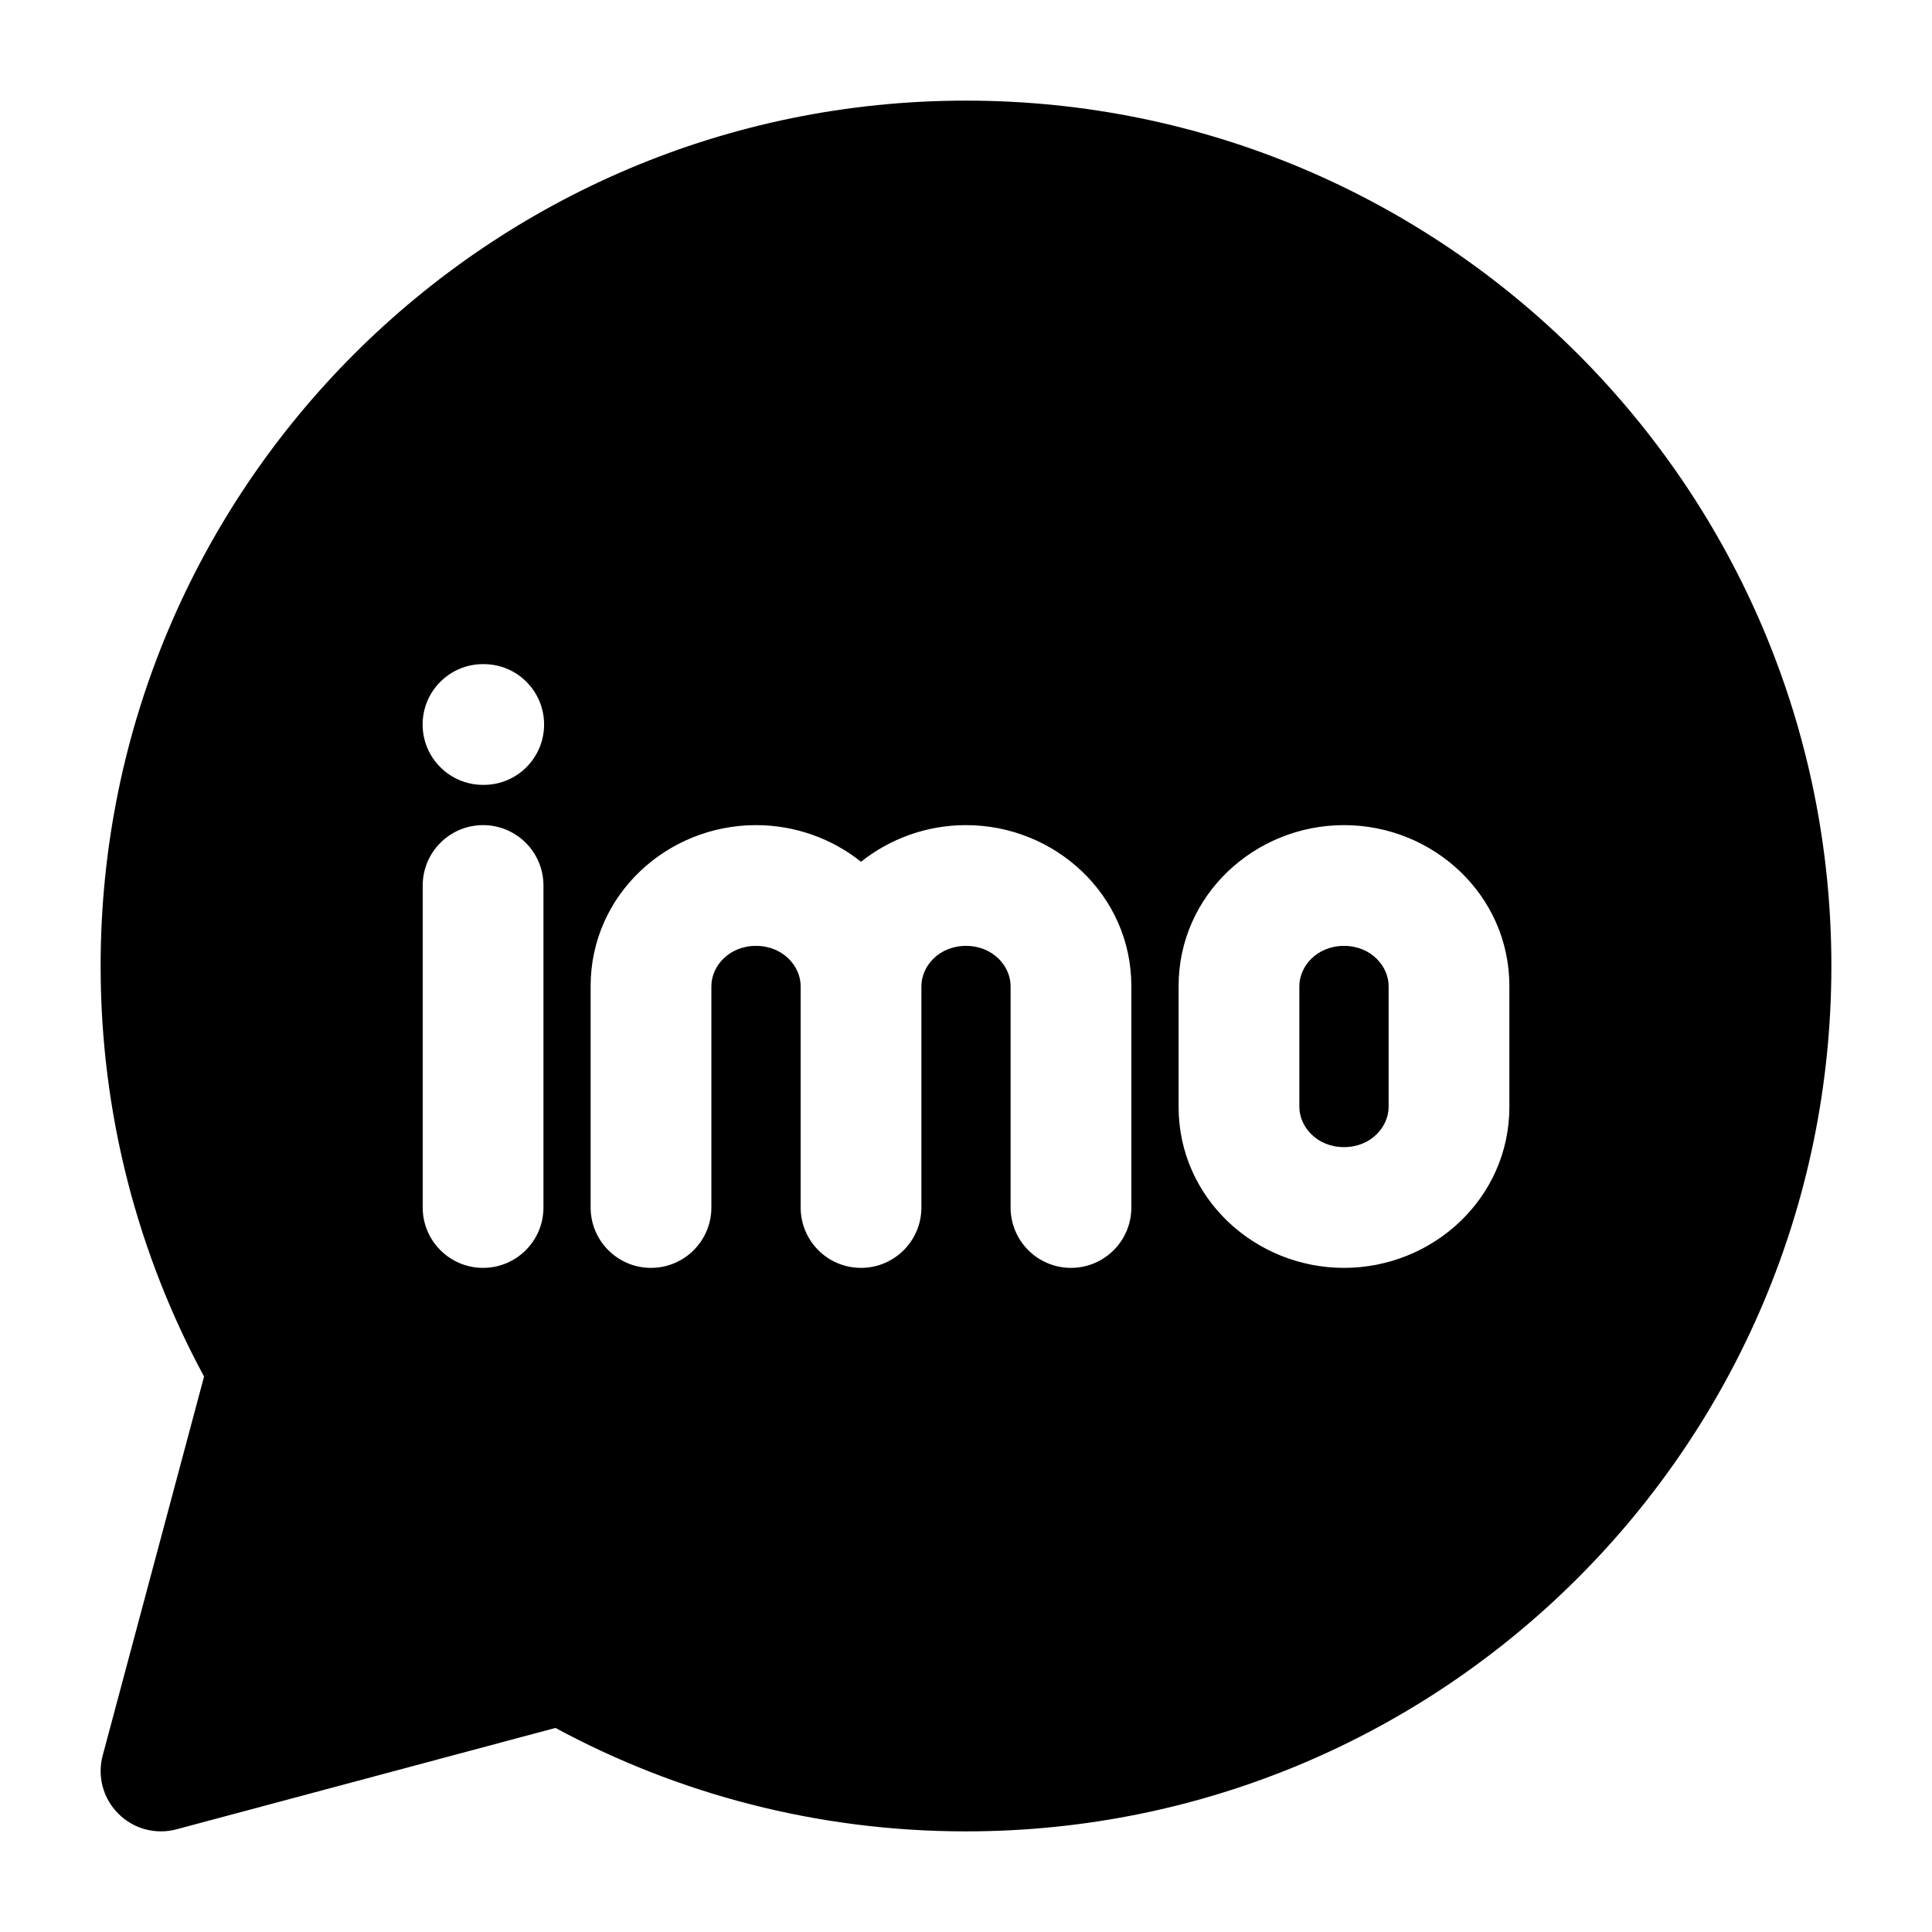 <svg width="24" height="24" viewBox="0 0 24 24" xmlns="http://www.w3.org/2000/svg">
    <path fill-rule="evenodd" clip-rule="evenodd" d="M12 1.25C6.063 1.25 1.25 6.063 1.25 12C1.25 13.844 1.715 15.582 2.535 17.1L1.276 21.806C1.206 22.065 1.28 22.341 1.47 22.53C1.659 22.72 1.935 22.794 2.194 22.724L6.9 21.465C8.418 22.285 10.156 22.75 12 22.75C17.937 22.75 22.75 17.937 22.75 12C22.75 6.063 17.937 1.25 12 1.25ZM6 8.25C5.586 8.25 5.25 8.586 5.25 9C5.25 9.414 5.586 9.75 6 9.75H6.009C6.424 9.75 6.759 9.414 6.759 9C6.759 8.586 6.424 8.25 6.009 8.25H6ZM6.751 11C6.751 10.586 6.415 10.25 6.001 10.25C5.587 10.25 5.251 10.586 5.251 11V15C5.251 15.414 5.587 15.75 6.001 15.75C6.415 15.75 6.751 15.414 6.751 15V11ZM8.837 12.25C8.837 12.004 9.055 11.75 9.391 11.75C9.728 11.75 9.946 12.004 9.946 12.25V15C9.946 15.414 10.281 15.75 10.696 15.75C11.11 15.75 11.446 15.414 11.446 15V12.25C11.446 12.004 11.663 11.75 12 11.75C12.337 11.75 12.554 12.004 12.554 12.25V15C12.554 15.414 12.89 15.75 13.304 15.75C13.719 15.75 14.054 15.414 14.054 15V12.25C14.054 11.116 13.104 10.25 12 10.25C11.512 10.25 11.055 10.419 10.696 10.705C10.337 10.419 9.879 10.25 9.391 10.25C8.287 10.25 7.337 11.116 7.337 12.25V15C7.337 15.414 7.673 15.75 8.087 15.75C8.501 15.75 8.837 15.414 8.837 15V12.25ZM16.141 12.25C16.141 12.004 16.359 11.75 16.696 11.75C17.032 11.75 17.25 12.004 17.25 12.25V13.75C17.25 13.996 17.032 14.25 16.696 14.25C16.359 14.25 16.141 13.996 16.141 13.75V12.25ZM16.696 10.25C15.591 10.25 14.641 11.116 14.641 12.25V13.75C14.641 14.884 15.591 15.75 16.696 15.75C17.8 15.75 18.75 14.884 18.75 13.75V12.25C18.75 11.116 17.8 10.25 16.696 10.25Z"/>
</svg>
